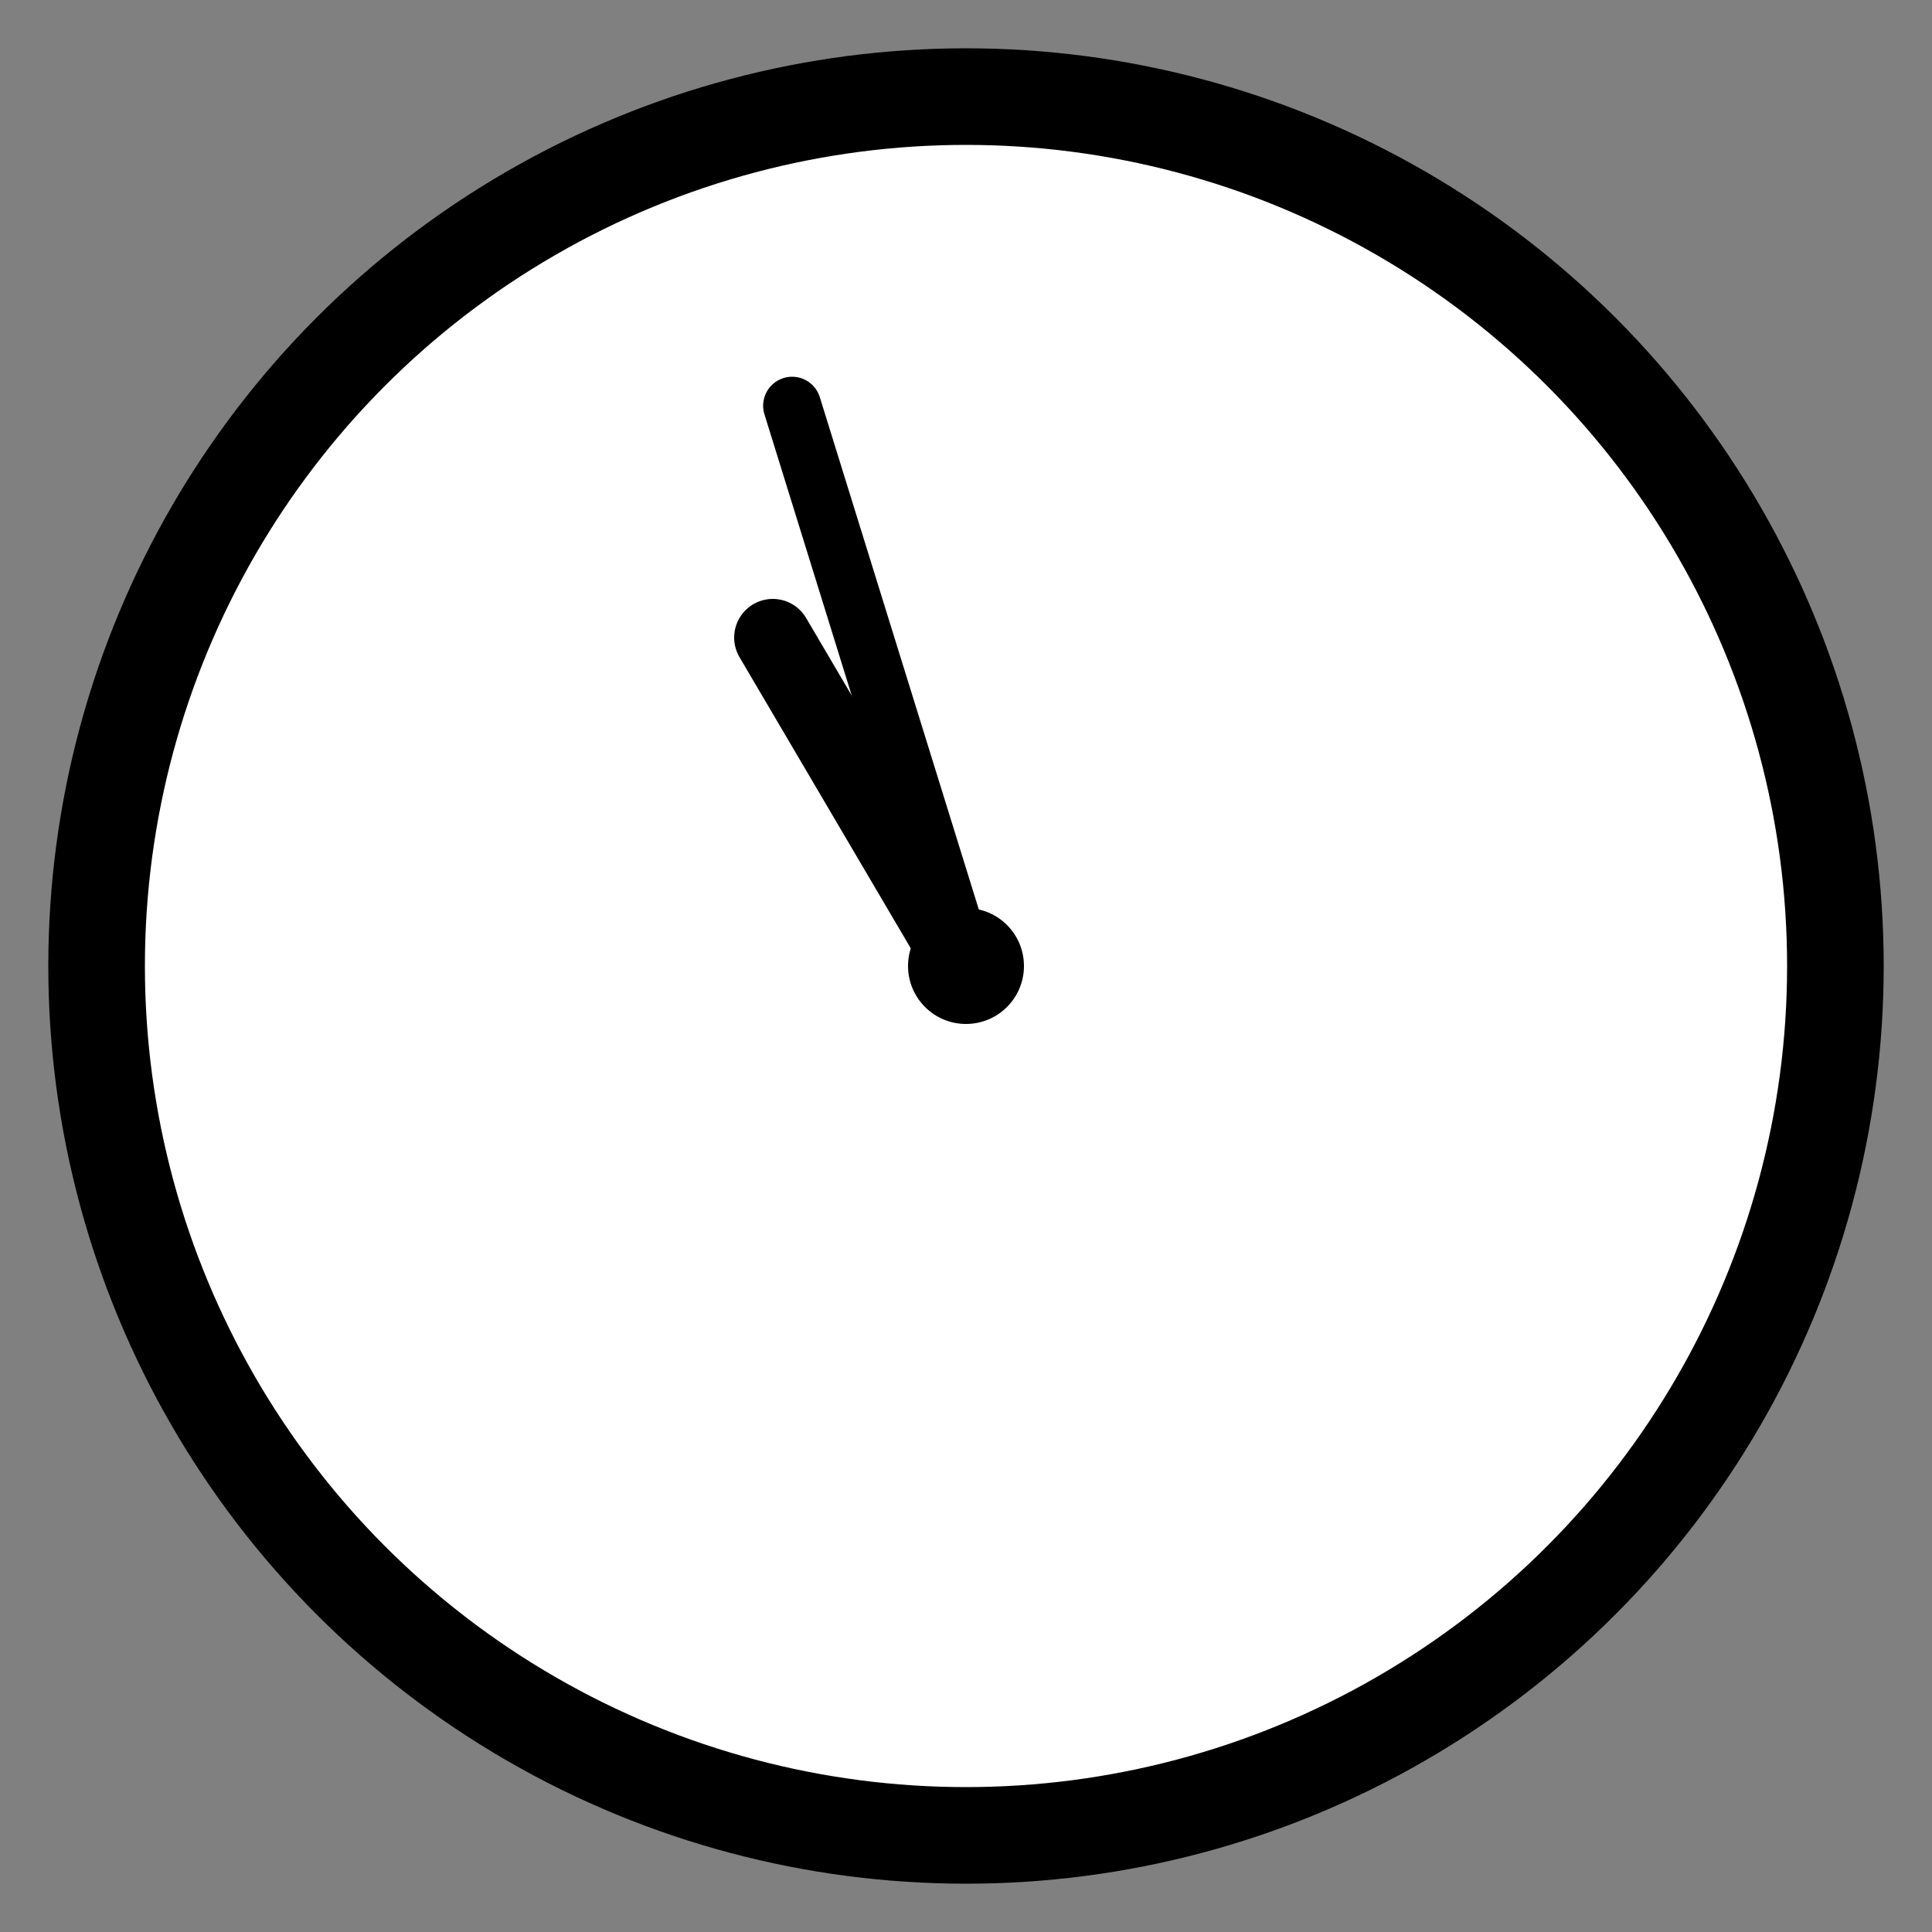 
<svg width="100" height="100" viewBox="0 0 100 100" xmlns="http://www.w3.org/2000/svg">
    <rect x="0" y="0" width="100" height="100" fill="#808080" stroke="none"/>
    <!-- Clock Circle -->
    <circle cx="50" cy="50" r="45" stroke="black" stroke-width="5" fill="white"/>
    
    <!-- Clock Center -->
    <circle cx="50" cy="50" r="3" fill="black"/>
    
    <!-- Hour Hand -->
    <line x1="50" y1="50" x2="40" y2="33" stroke="black" stroke-width="4" stroke-linecap="round"/>
    
    <!-- Minute Hand -->
    <line x1="50" y1="50" x2="41" y2="21" stroke="black" stroke-width="3" stroke-linecap="round"/>
</svg>
    